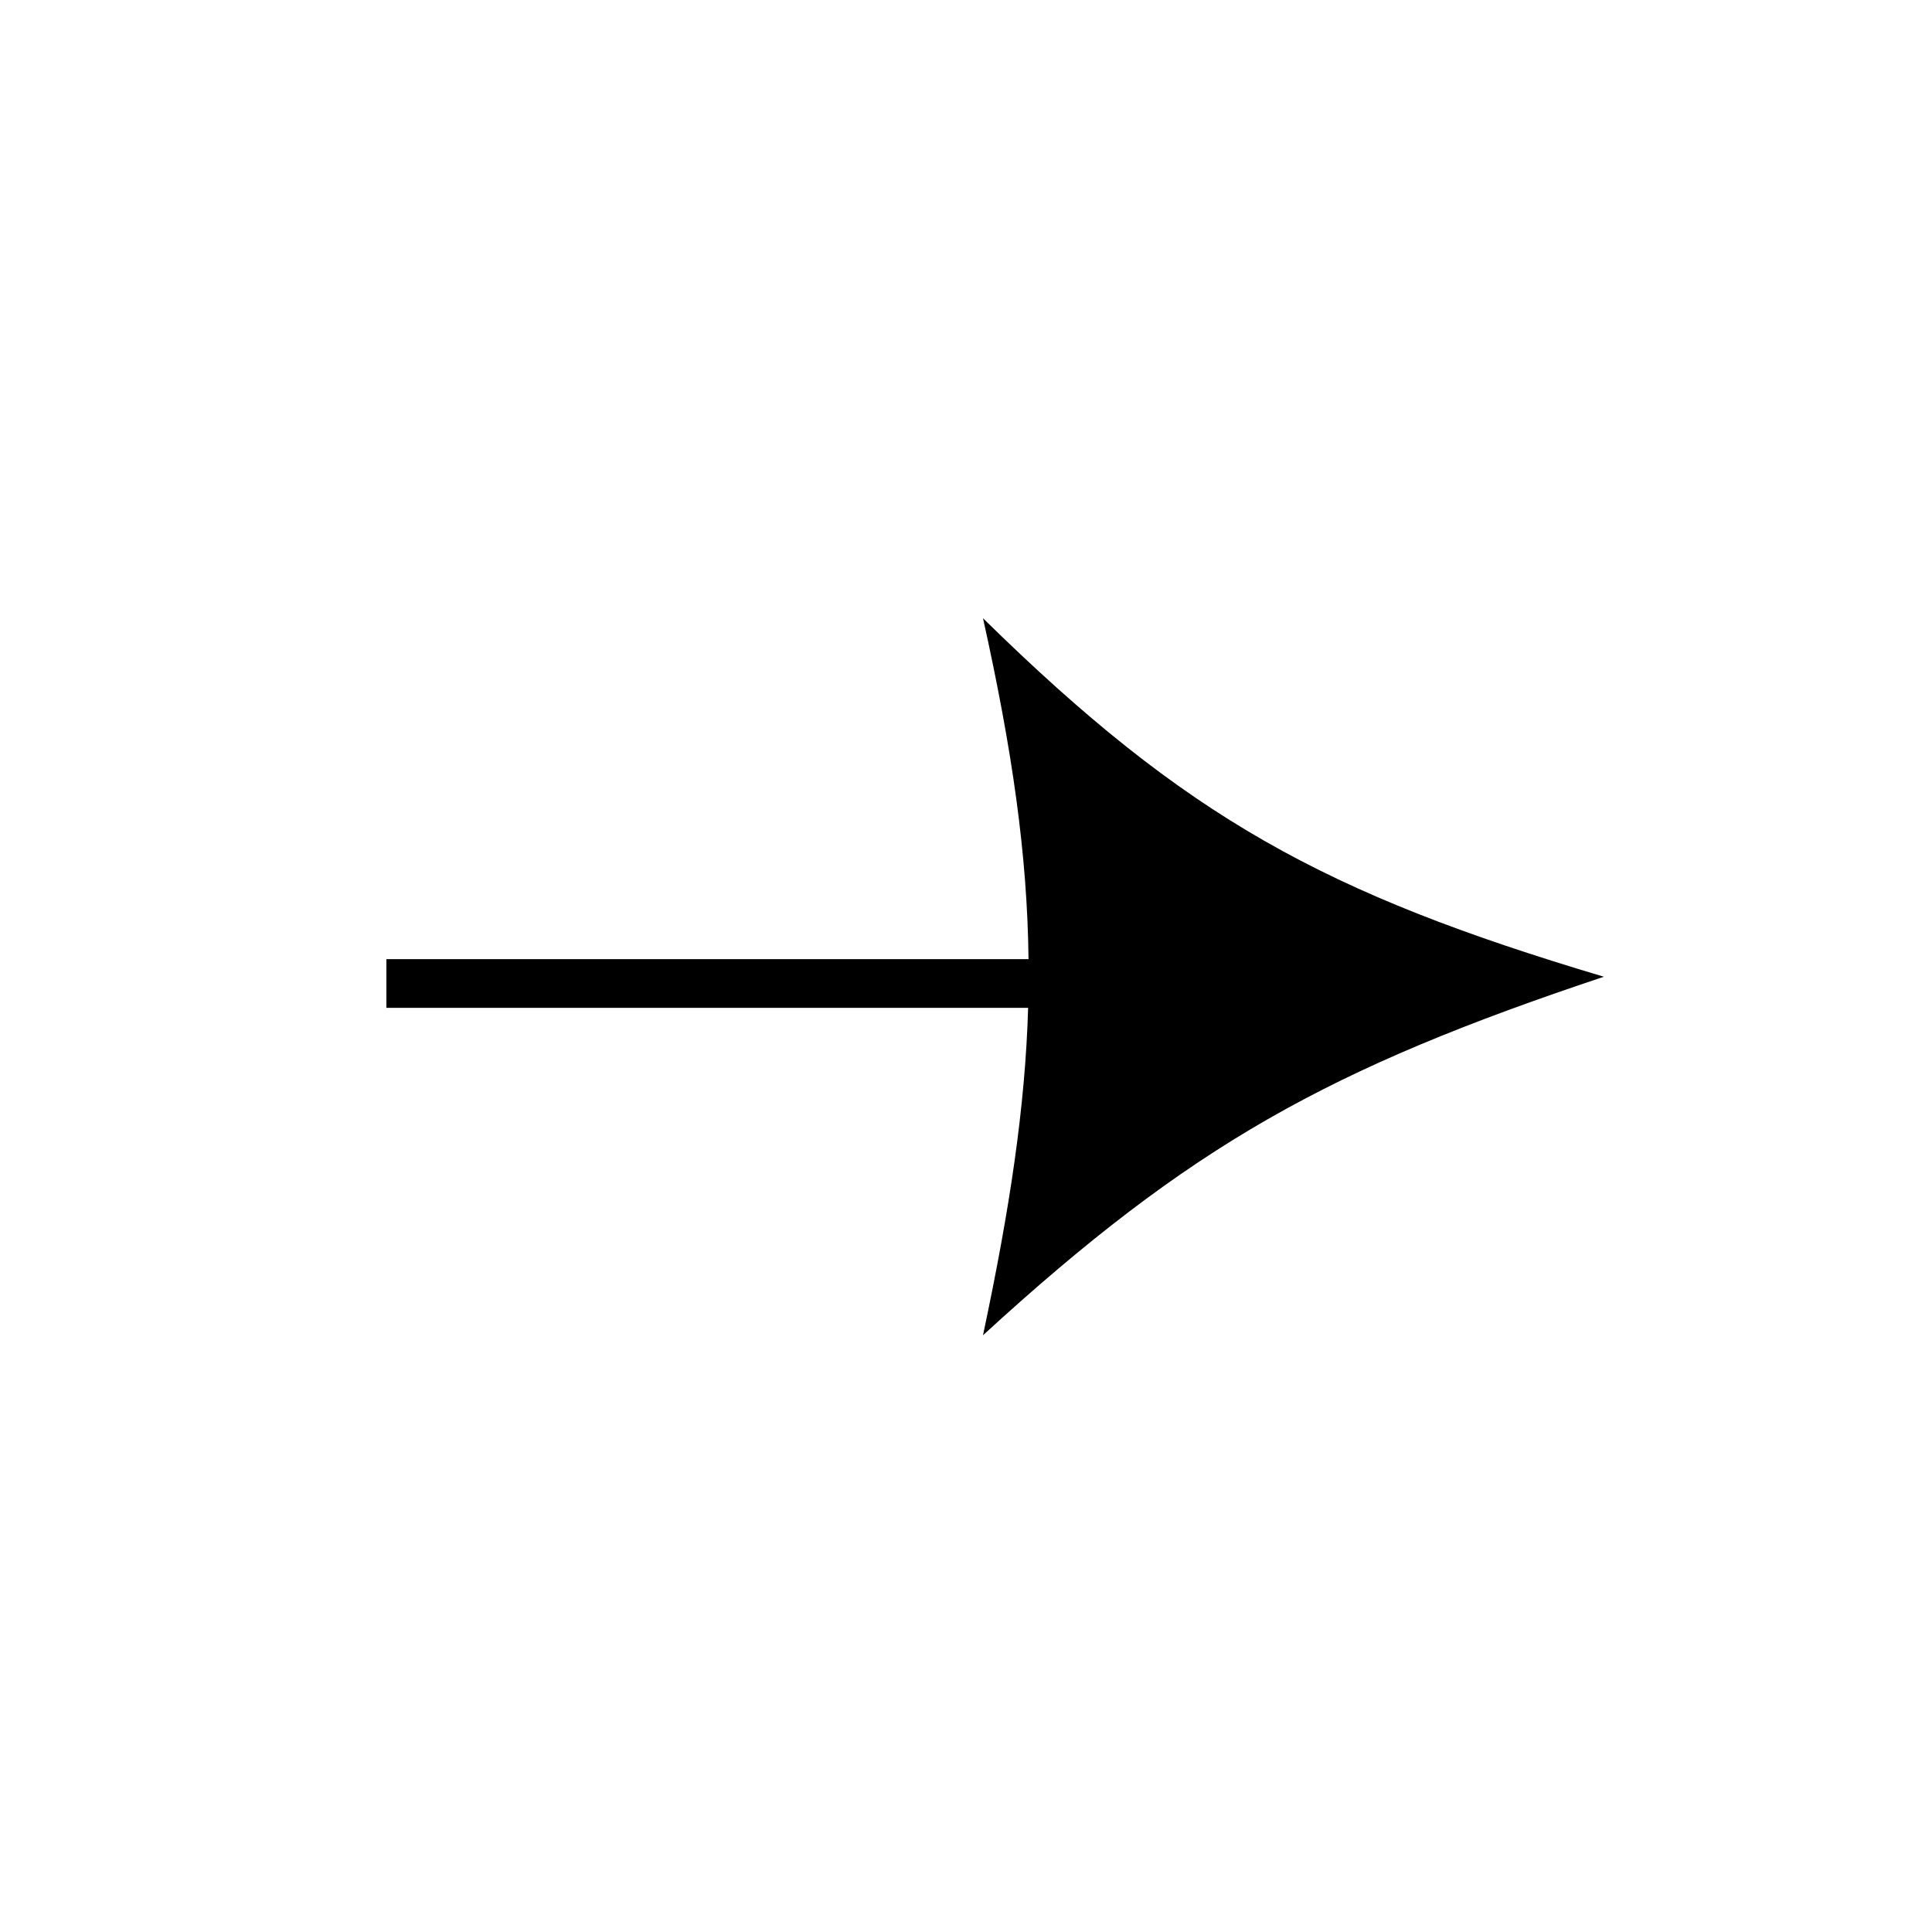 <svg width="25" height="25" viewBox="0 0 25 25" fill="none" xmlns="http://www.w3.org/2000/svg">
<path fill-rule="evenodd" clip-rule="evenodd" d="M12.72 17.278C15.41 14.812 17.191 13.828 20.754 12.639C17.136 11.56 15.351 10.584 12.72 8C13.101 9.714 13.294 11.072 13.309 12.411H5V13.041H13.304C13.266 14.324 13.068 15.638 12.72 17.278Z" fill="black"/>
</svg>
